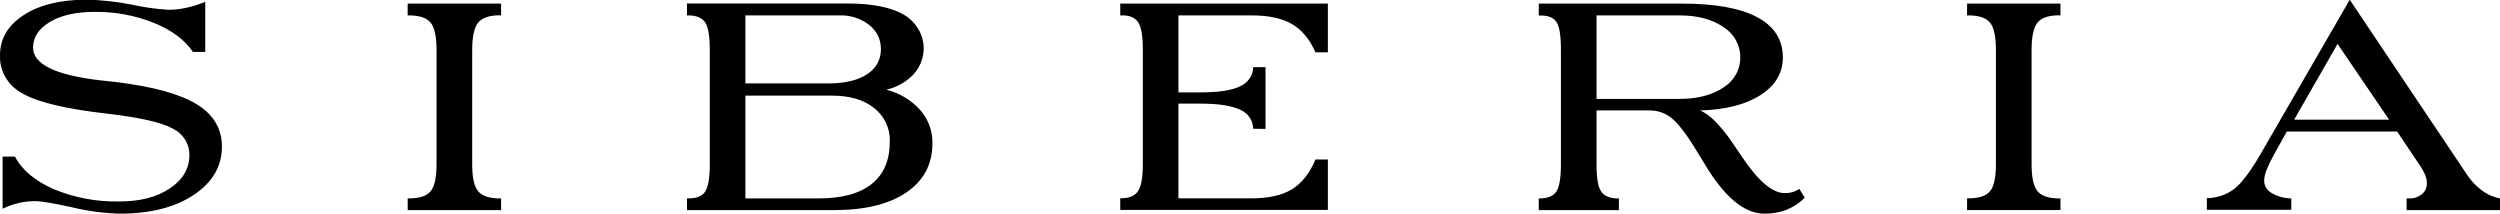 <svg width="117" height="10" viewBox="0 0 117 10" fill="none" xmlns="http://www.w3.org/2000/svg">
<g clip-path="url(#clip0_1046_9725)">
<path fill-rule="evenodd" clip-rule="evenodd" d="M9.207 4.88C8.422 4.398 7.166 4.052 5.439 3.841L4.668 3.756C2.588 3.513 1.548 3.003 1.548 2.227C1.548 1.742 1.81 1.342 2.335 1.028C2.86 0.713 3.555 0.556 4.423 0.556C5.377 0.544 6.324 0.719 7.202 1.07C8.038 1.412 8.647 1.865 9.028 2.429H9.606V0.086C9.311 0.208 9.005 0.303 8.691 0.371C8.425 0.427 8.152 0.456 7.879 0.458C7.309 0.422 6.743 0.343 6.187 0.221C5.483 0.079 4.766 -3.90711e-05 4.047 -0.014C2.822 -0.014 1.84 0.228 1.1 0.711C0.361 1.195 -0.006 1.825 -3.43003e-06 2.602C-0.013 2.963 0.08 3.322 0.269 3.636C0.458 3.951 0.736 4.21 1.072 4.384C1.787 4.791 3.107 5.104 5.031 5.321C6.528 5.495 7.541 5.725 8.069 6.009C8.315 6.127 8.52 6.308 8.66 6.532C8.8 6.756 8.87 7.013 8.862 7.273C8.862 7.894 8.557 8.409 7.947 8.819C7.337 9.228 6.547 9.431 5.576 9.428C4.529 9.449 3.49 9.255 2.53 8.859C1.637 8.466 1.027 7.956 0.701 7.329H0.122V9.769C0.362 9.653 0.614 9.562 0.876 9.5C1.127 9.442 1.384 9.413 1.643 9.413C1.928 9.413 2.511 9.511 3.391 9.706C4.12 9.882 4.868 9.98 5.62 9.998C7.043 9.998 8.193 9.705 9.07 9.119C9.947 8.533 10.386 7.782 10.386 6.864C10.386 6.022 9.993 5.36 9.207 4.88ZM19.078 0.72H19.139C19.627 0.72 19.965 0.831 20.15 1.056C20.335 1.281 20.43 1.706 20.43 2.338V7.689C20.43 8.303 20.338 8.723 20.156 8.947C19.974 9.171 19.635 9.286 19.14 9.286H19.08V9.833H23.451V9.286H23.389C22.901 9.286 22.564 9.173 22.378 8.95C22.191 8.726 22.099 8.306 22.099 7.692V2.334C22.099 1.706 22.194 1.279 22.384 1.052C22.572 0.827 22.908 0.716 23.389 0.716H23.451V0.169H19.08L19.078 0.72ZM41.48 4.197C41.973 4.086 42.419 3.835 42.755 3.477C42.938 3.275 43.073 3.038 43.151 2.782C43.229 2.527 43.249 2.258 43.208 1.995C43.167 1.732 43.066 1.48 42.914 1.257C42.761 1.033 42.559 0.844 42.323 0.7C41.72 0.343 40.829 0.164 39.651 0.163H32.151V0.72H32.201C32.581 0.72 32.845 0.825 32.994 1.036C33.142 1.247 33.217 1.674 33.218 2.318V7.689C33.218 8.329 33.144 8.755 33 8.971C32.855 9.188 32.594 9.286 32.222 9.286H32.151V9.833H39.034C40.484 9.833 41.614 9.556 42.424 9.002C43.233 8.449 43.638 7.682 43.638 6.702C43.649 6.139 43.448 5.59 43.07 5.155C42.656 4.69 42.101 4.355 41.48 4.197V4.197ZM34.884 0.72H39.274C39.784 0.7 40.283 0.859 40.677 1.166C40.853 1.303 40.993 1.476 41.088 1.671C41.183 1.867 41.23 2.08 41.225 2.296C41.232 2.528 41.176 2.759 41.063 2.966C40.949 3.172 40.781 3.348 40.576 3.477C40.142 3.761 39.535 3.904 38.757 3.904H34.884V0.72ZM40.799 8.606C40.237 9.059 39.404 9.286 38.299 9.286H34.884V4.475H38.939C39.772 4.475 40.431 4.671 40.916 5.062C41.154 5.252 41.343 5.491 41.469 5.761C41.595 6.03 41.654 6.323 41.643 6.618C41.643 7.495 41.362 8.158 40.799 8.606V8.606ZM52.428 0.72H52.529C52.882 0.72 53.129 0.83 53.272 1.05C53.414 1.271 53.485 1.692 53.484 2.314V7.685C53.484 8.299 53.41 8.719 53.261 8.943C53.112 9.166 52.848 9.279 52.468 9.279H52.428V9.826H62.143V7.463H61.564C61.293 8.111 60.926 8.574 60.467 8.856C60.007 9.138 59.373 9.283 58.566 9.283H55.151V4.85H56.188C57.027 4.85 57.643 4.945 58.037 5.135C58.219 5.211 58.373 5.336 58.481 5.494C58.59 5.652 58.648 5.836 58.648 6.024L59.226 6.034V3.142H58.648C58.646 3.331 58.588 3.515 58.48 3.674C58.372 3.833 58.218 3.96 58.037 4.039C57.651 4.229 57.035 4.324 56.188 4.324H55.151V0.72H58.566C59.365 0.72 59.997 0.854 60.461 1.123C60.925 1.392 61.293 1.834 61.564 2.449H62.143V0.169H52.428V0.72ZM83.895 8.991C83.776 9.024 83.652 9.04 83.529 9.038C82.945 9.038 82.271 8.462 81.506 7.31C81.275 6.977 81.096 6.713 80.968 6.522C80.748 6.206 80.499 5.909 80.225 5.633C80.036 5.446 79.817 5.289 79.575 5.168C80.76 5.135 81.7 4.895 82.395 4.447C83.091 3.998 83.438 3.412 83.437 2.689C83.437 1.857 83.035 1.228 82.231 0.801C81.427 0.375 80.241 0.164 78.671 0.169H72.014V0.726H72.115C72.468 0.726 72.712 0.83 72.848 1.038C72.983 1.246 73.051 1.673 73.051 2.32V7.69C73.051 8.324 72.979 8.747 72.837 8.963C72.695 9.178 72.435 9.286 72.055 9.286H72.014V9.833H75.764V9.286H75.723C75.344 9.286 75.081 9.179 74.936 8.964C74.786 8.749 74.718 8.326 74.718 7.692V5.168H77.217C77.619 5.169 78.005 5.318 78.294 5.582C78.612 5.856 79.029 6.425 79.545 7.292C79.592 7.363 79.657 7.468 79.738 7.609C80.679 9.202 81.62 9.998 82.562 9.998C82.917 10.005 83.269 9.946 83.599 9.824C83.925 9.691 84.219 9.498 84.463 9.255L84.21 8.841C84.112 8.905 84.007 8.955 83.895 8.991ZM78.59 4.629H74.718V0.72H78.59C79.443 0.72 80.132 0.902 80.657 1.267C80.904 1.424 81.105 1.636 81.242 1.885C81.38 2.134 81.45 2.411 81.446 2.692C81.449 2.969 81.379 3.243 81.241 3.488C81.103 3.733 80.903 3.942 80.657 4.095C80.132 4.451 79.443 4.629 78.59 4.629V4.629ZM92.059 0.72H92.119C92.607 0.72 92.944 0.831 93.13 1.056C93.317 1.281 93.409 1.706 93.409 2.338V7.689C93.409 8.303 93.319 8.723 93.135 8.947C92.951 9.171 92.613 9.283 92.119 9.283H92.059V9.83H96.429V9.286H96.369C95.881 9.286 95.544 9.174 95.358 8.95C95.171 8.726 95.078 8.306 95.078 7.692V2.334C95.078 1.706 95.172 1.279 95.362 1.052C95.552 0.827 95.887 0.716 96.369 0.716H96.429V0.169H92.059V0.72ZM116.156 8.914C115.879 8.708 115.641 8.457 115.455 8.173L109.968 -0.011L105.781 7.233C105.312 8.039 104.903 8.577 104.556 8.846C104.193 9.118 103.744 9.268 103.281 9.273V9.82H107.234V9.286C106.906 9.283 106.586 9.195 106.309 9.031C106.204 8.972 106.118 8.888 106.057 8.789C105.997 8.689 105.964 8.576 105.963 8.461C105.969 8.287 106.007 8.115 106.075 7.953C106.174 7.709 106.29 7.471 106.42 7.24L107.023 6.155H112.186L113.202 7.672C113.315 7.825 113.41 7.99 113.487 8.162C113.544 8.293 113.575 8.433 113.577 8.575C113.581 8.672 113.562 8.768 113.522 8.857C113.481 8.946 113.421 9.025 113.344 9.089C113.173 9.225 112.955 9.295 112.732 9.286H112.629V9.833H117V9.286C116.691 9.228 116.401 9.101 116.156 8.914V8.914ZM107.367 5.599L109.398 2.055L111.809 5.599H107.367Z" fill="currentColor"/>
</g>
<defs>
<clipPath id="clip0_1046_9725">
<rect width="117" height="10" fill="white"/>
</clipPath>
</defs>
</svg>
